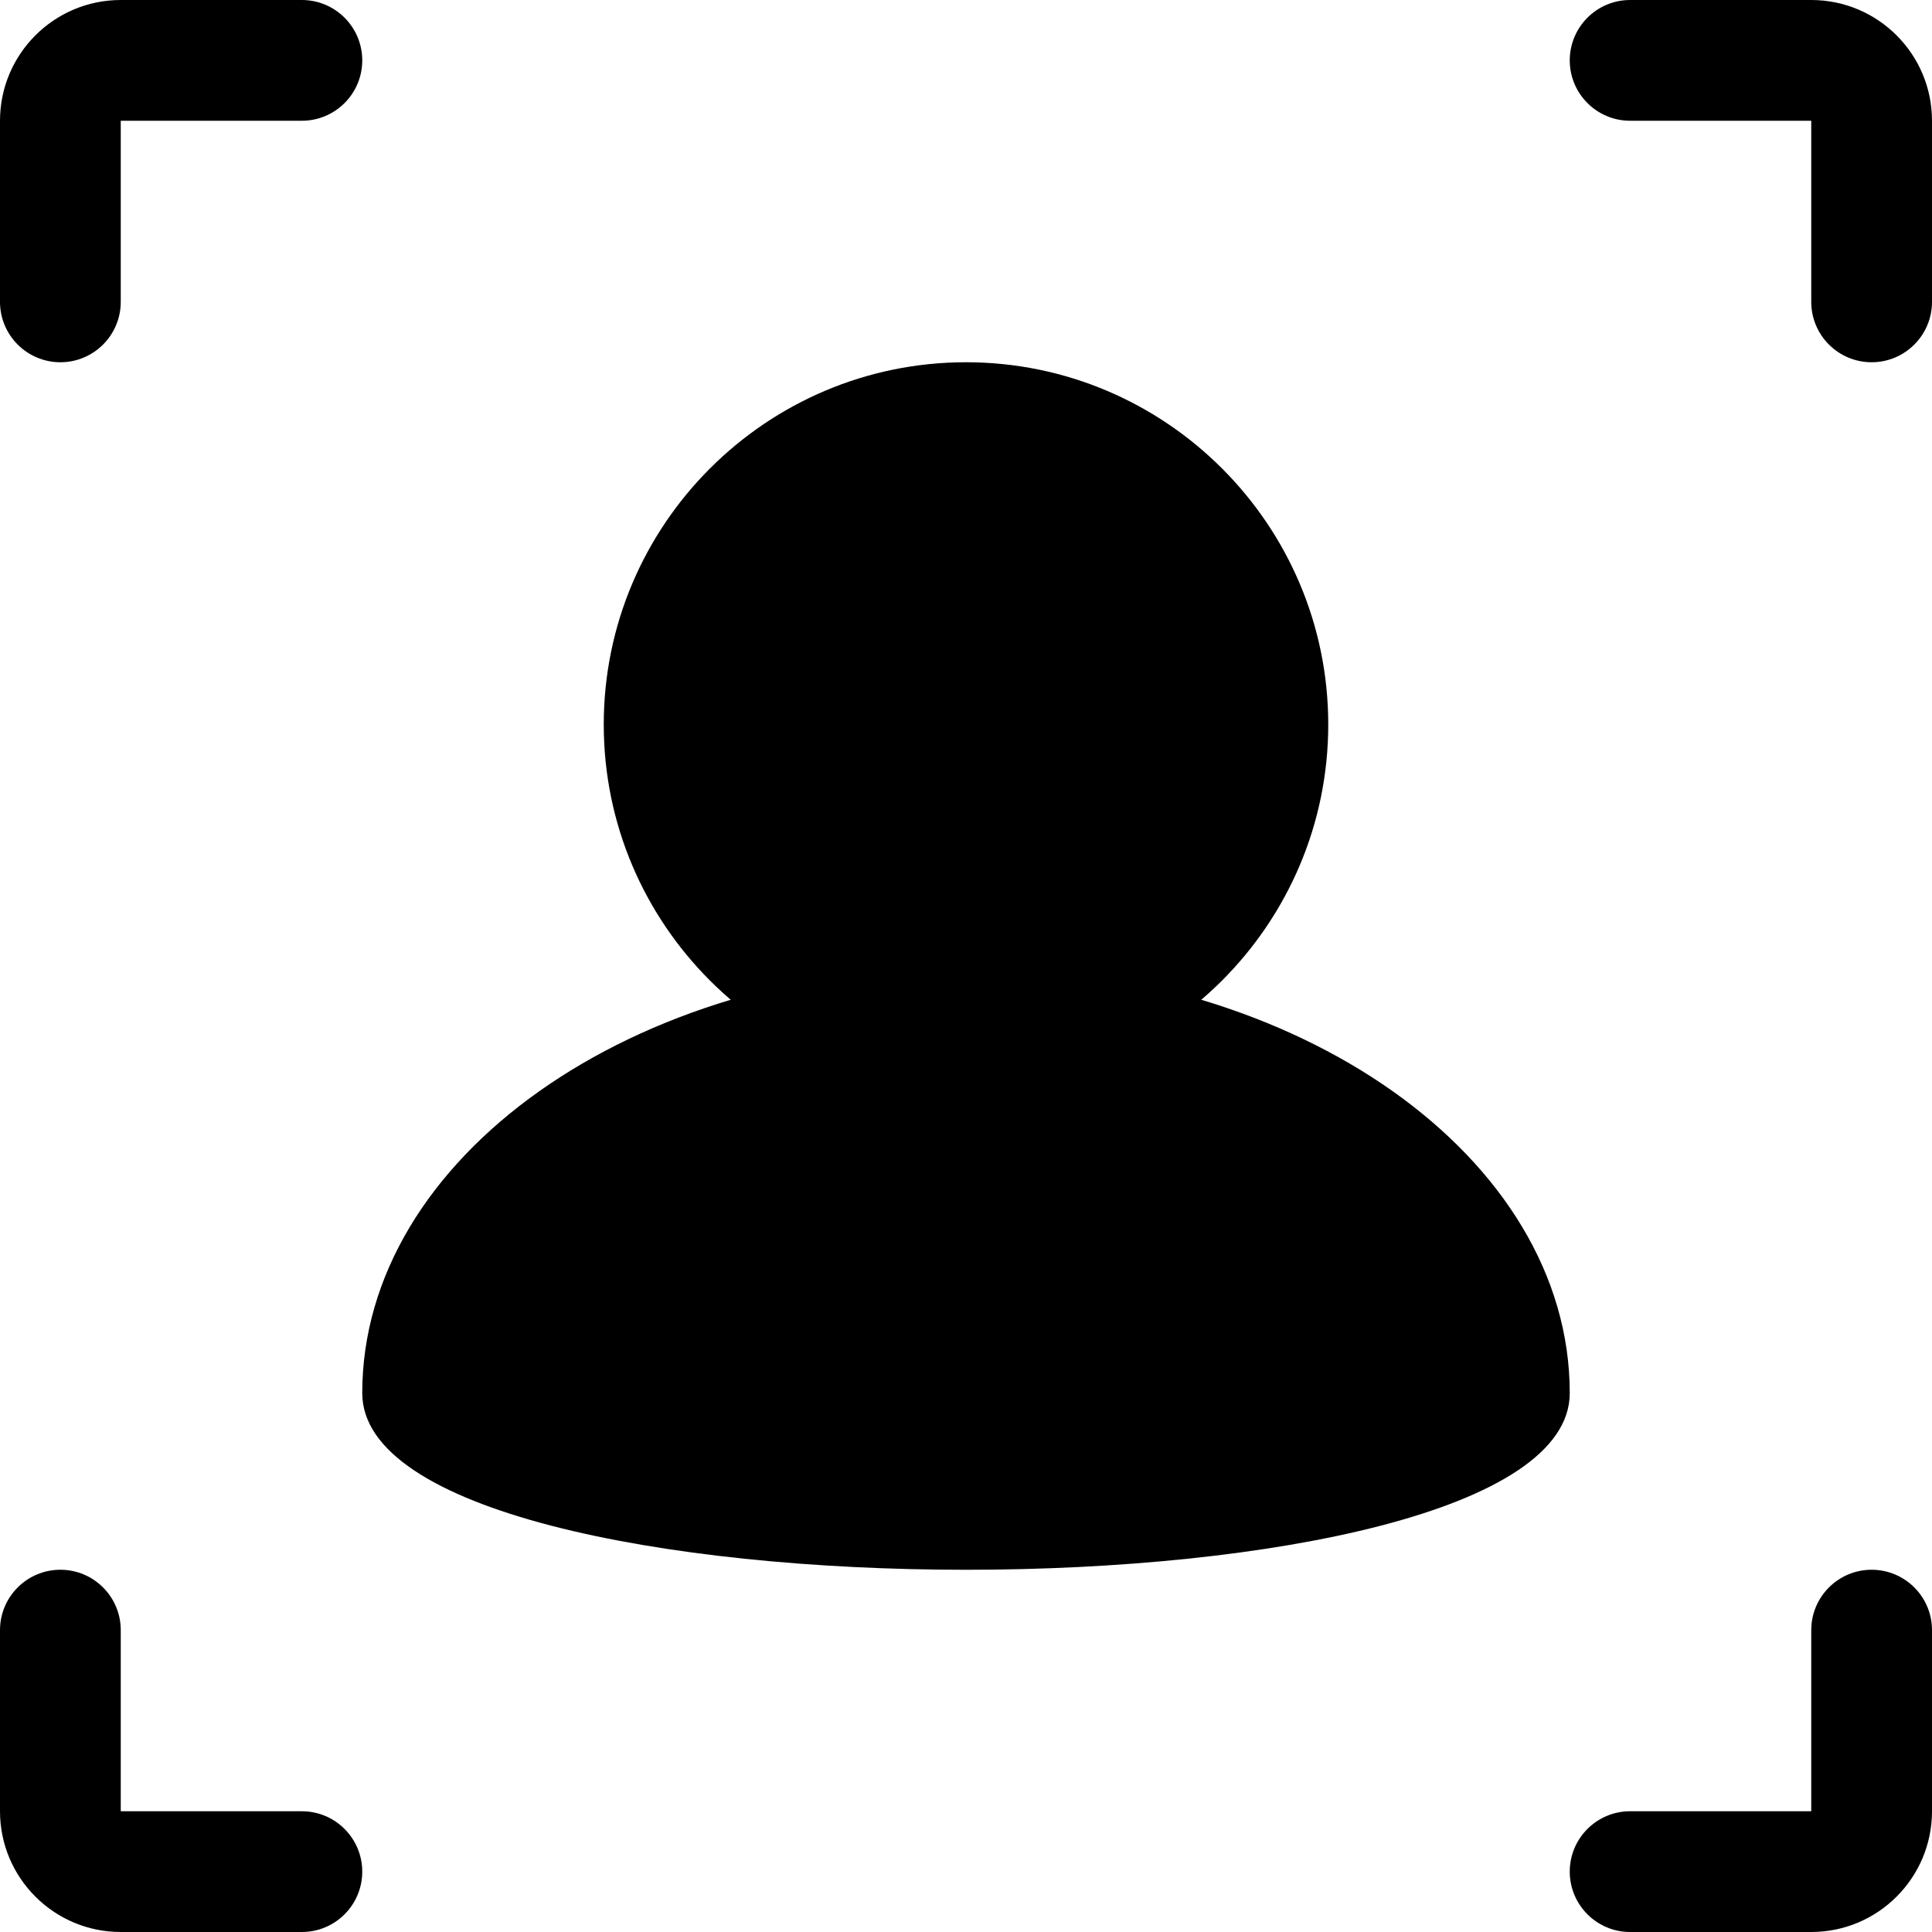 <?xml version="1.0" encoding="UTF-8"?>
<svg width="16px" height="16px" class="icon" viewBox="0 0 16 16" version="1.1" xmlns="http://www.w3.org/2000/svg" xmlns:xlink="http://www.w3.org/1999/xlink">
    <!-- Generator: Sketch 52.2 (67145) - http://www.bohemiancoding.com/sketch -->
    <title>人员布控</title>
    <desc>Created with Sketch.</desc>
    <!-- <g id="后台" stroke="none" stroke-width="1" fill="none" fill-rule="evenodd"> -->
        <g id="人员布控">
            <path d="M1,1 L1,2.5 C1,2.776 0.776,3 0.5,3 C0.224,3 3.38176876e-17,2.776 0,2.5 L0,1 C-6.76353751e-17,0.448 0.448,1.01453063e-16 1,0 L2.5,0 C2.776,-5.07265313e-17 3,0.224 3,0.5 C3,0.776 2.776,1 2.5,1 L1,1 Z" id="合并形状"></path>
            <path d="M14,1 L14,2.5 C14,2.776 13.776,3 13.5,3 C13.224,3 13,2.776 13,2.5 L13,1 C13,0.448 13.448,1.01453063e-16 14,0 L15.5,0 C15.776,-5.07265313e-17 16,0.224 16,0.5 C16,0.776 15.776,1 15.5,1 L14,1 Z" id="合并形状-copy-3" transform="translate(14.5, 1.5) scale(-1, 1) translate(-14.5, -1.5) "></path>
            <path d="M1,14 L1,15.5 C1,15.776 0.776,16 0.5,16 C0.224,16 3.38176876e-17,15.776 0,15.5 L0,14 C-6.76353751e-17,13.448 0.448,13 1,13 L2.5,13 C2.776,13 3,13.224 3,13.5 C3,13.776 2.776,14 2.5,14 L1,14 Z" id="合并形状-copy-2" transform="translate(1.5, 14.5) scale(1, -1) translate(-1.5, -14.5) "></path>
            <path d="M14,14 L14,15.5 C14,15.776 13.776,16 13.5,16 C13.224,16 13,15.776 13,15.5 L13,14 C13,13.448 13.448,13 14,13 L15.5,13 C15.776,13 16,13.224 16,13.5 C16,13.776 15.776,14 15.5,14 L14,14 Z" id="合并形状-copy-4" transform="translate(14.5, 14.5) scale(-1, -1) translate(-14.5, -14.5) "></path>
            <path d="M8,9 C9.655,9 11,7.654 11,6 C11,4.346 9.655,3 8,3 C6.345,3 5,4.346 5,6 C5,7.654 6.345,9 8,9 L8,9 Z" id="路径"></path>
            <path d="M13,11.537 C13,9.587 10.758,8 8,8 C5.242,8 3,9.587 3,11.537 C3,13.488 13,13.488 13,11.537 Z" id="路径-copy"></path>
        </g>
    <!-- </g> -->
</svg>